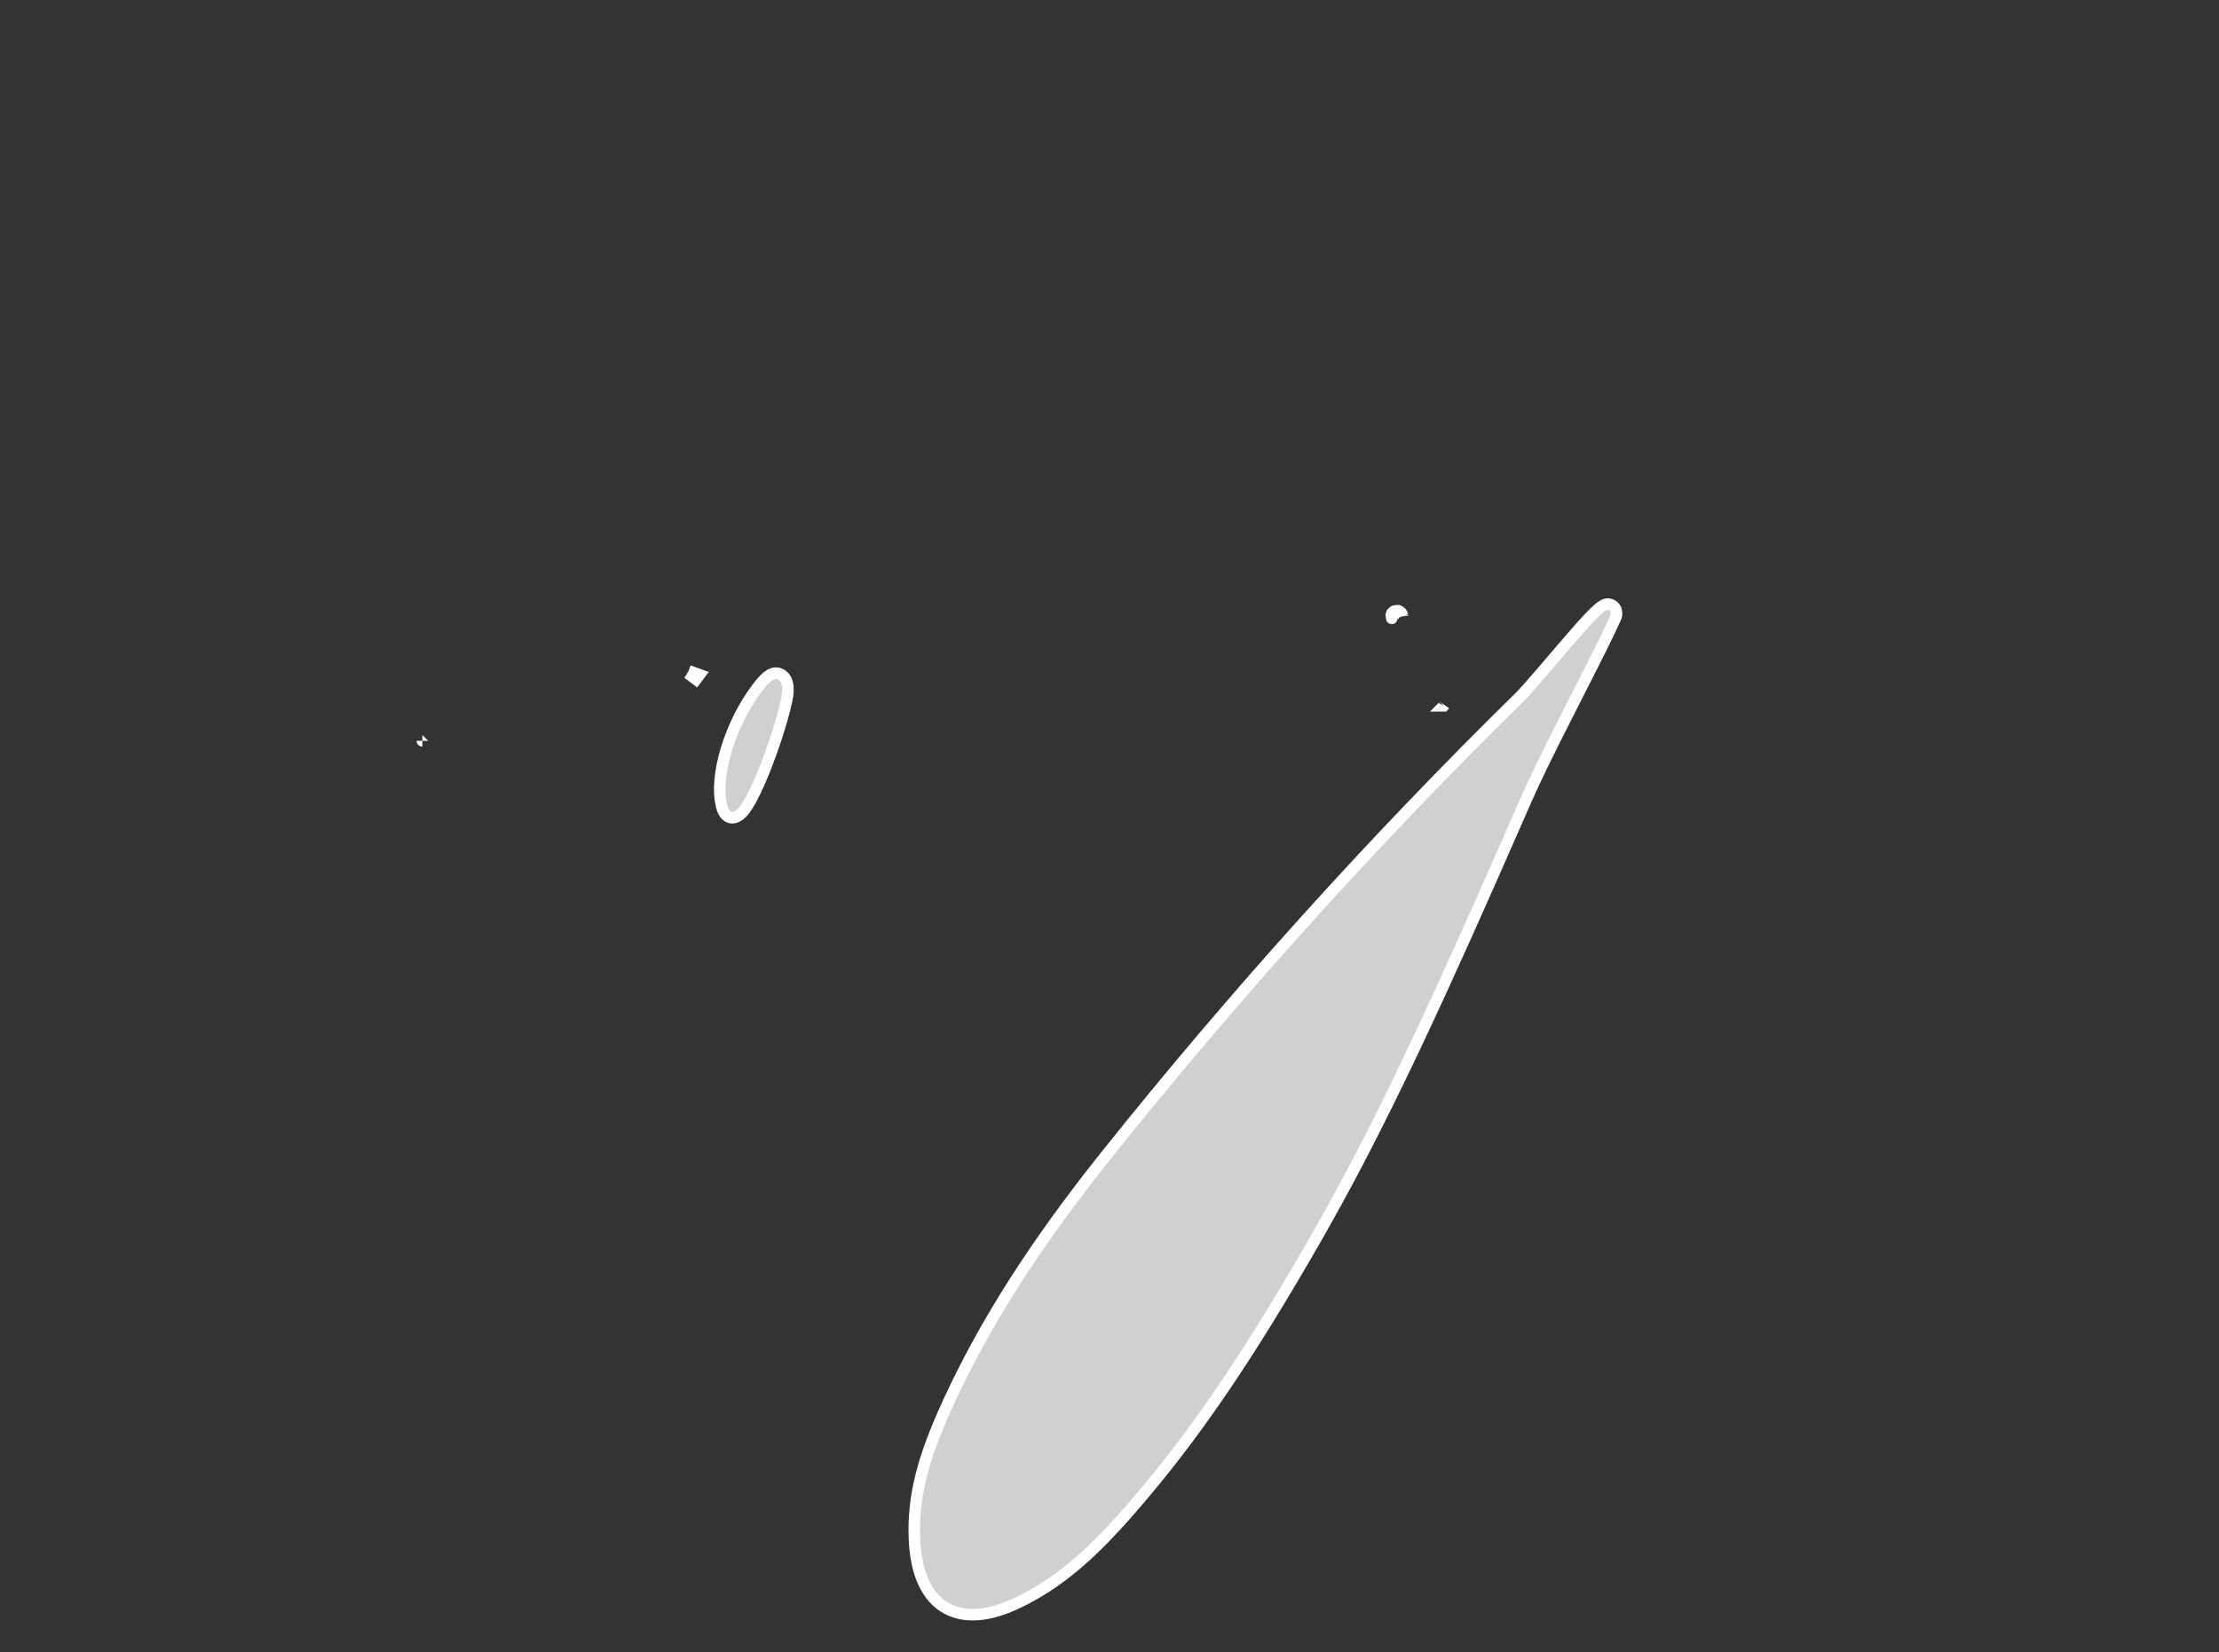 <?xml version="1.0" encoding="UTF-8"?>
<svg width="231px" height="172px" viewBox="0 0 231 172" version="1.1" xmlns="http://www.w3.org/2000/svg" xmlns:xlink="http://www.w3.org/1999/xlink">
    <rect x="0" y="0" width="231" height="172" fill="#333333" stroke="none"/>
    <!-- Generator: Sketch 53.2 (72643) - https://sketchapp.com -->
    <title>Group 6</title>
    <desc>Created with Sketch.</desc>
    <g id="Page-1" stroke="none" stroke-width="1" fill="none" fill-rule="evenodd">
        <g id="Artboard" transform="translate(-244, -496)" fill="#D0D0D0" stroke="#FFFFFF" stroke-width="1.2">
            <g id="Group-6" transform="translate(244, 496)">
                <path d="M80.834,70.065 L80.931,70.079 L81.044,70.103 L81.146,70.135 C82.016,70.497 82.198,71.485 81.889,72.924 C81.42,75.11 80.216,78.757 79.084,81.35 C78.437,82.832 77.841,83.921 77.318,84.514 C76.492,85.453 75.508,85.308 75.157,84.029 C74.258,80.756 76.107,75.156 78.881,71.541 C79.752,70.406 80.295,70.037 80.834,70.065 Z M160.096,70.448 C160.405,70.093 160.745,69.697 161.229,69.132 C161.371,68.965 161.532,68.776 161.844,68.411 C162.098,68.113 162.288,67.891 162.475,67.673 C162.565,67.568 162.565,67.568 162.655,67.463 C165.65,63.974 166.684,62.876 167.361,62.876 C167.606,62.876 167.838,62.969 168.011,63.142 C168.234,63.364 168.306,63.647 168.279,64.011 L168.227,64.216 C167.236,66.39 166.926,67.008 163.369,73.999 C163.204,74.325 163.204,74.325 163.038,74.651 C161.032,78.603 159.779,81.17 158.797,83.408 C157.027,87.443 156.24,89.234 155.248,91.478 C147.889,108.123 142.697,118.944 137.11,128.699 C130.151,140.846 124.374,149.523 117.338,157.514 C113.42,161.964 110.096,164.844 105.929,166.84 C104.228,167.654 102.664,168.071 101.273,168.071 C97.574,168.071 95.412,165.21 95.197,160.249 C94.997,155.665 96.156,151.553 98.735,145.955 C102.557,137.664 107.758,129.519 115.096,120.331 C128.53,103.508 143.047,87.42 158.245,72.515 C158.563,72.203 158.956,71.761 160.096,70.448 Z M160.096,70.448 C160.096,70.448 160.096,70.448 160.096,70.448 L160.096,70.448 C160.096,70.448 160.096,70.448 160.096,70.448 Z M72.048,70.407 L72.458,70.714 L72.817,70.234 L72.253,70.031 C72.225,70.108 72.156,70.234 72.048,70.407 Z M104.39,40.191 C104.39,40.191 104.39,40.191 104.39,40.191 L104.39,40.191 C104.39,40.191 104.39,40.191 104.39,40.191 Z M144.837,64.027 C144.853,64.133 144.869,64.246 144.887,64.366 C144.888,64.376 144.888,64.379 144.888,64.354 C144.875,64.303 144.875,64.303 145.023,63.987 C145.378,63.734 145.378,63.734 145.761,63.836 C145.926,63.954 145.926,63.954 145.969,64.016 C146.013,64.076 146.001,64.041 146.011,64.07 C145.992,64.01 145.968,63.941 145.942,63.889 C145.924,63.852 145.924,63.852 145.852,63.755 C145.783,63.675 145.783,63.675 145.545,63.569 C145.13,63.577 145.13,63.577 144.903,63.819 C144.875,63.907 144.853,63.975 144.837,64.027 Z M146.013,64.076 C146.013,64.077 146.013,64.078 146.014,64.08 L146.013,64.076 Z M150.311,73.466 L150.316,73.461 C150.315,73.463 150.313,73.465 150.312,73.466 Z M43.966,77.109 C43.966,77.11 43.967,77.11 43.967,77.11 C43.967,77.11 43.966,77.11 43.966,77.109 Z M105.586,40.278 C105.586,40.278 105.586,40.278 105.586,40.278 L105.586,40.278 C105.586,40.278 105.586,40.278 105.586,40.278 Z M145.999,64.103 C145.999,64.102 145.999,64.102 145.998,64.102 C145.997,64.095 145.997,64.09 145.997,64.09 Z M218.976,34.968 C218.976,34.968 218.976,34.968 218.976,34.968 L218.976,34.968 C218.976,34.968 218.976,34.968 218.976,34.968 Z" id="Fill-1"></path>
            </g>
        </g>
    </g>
</svg>